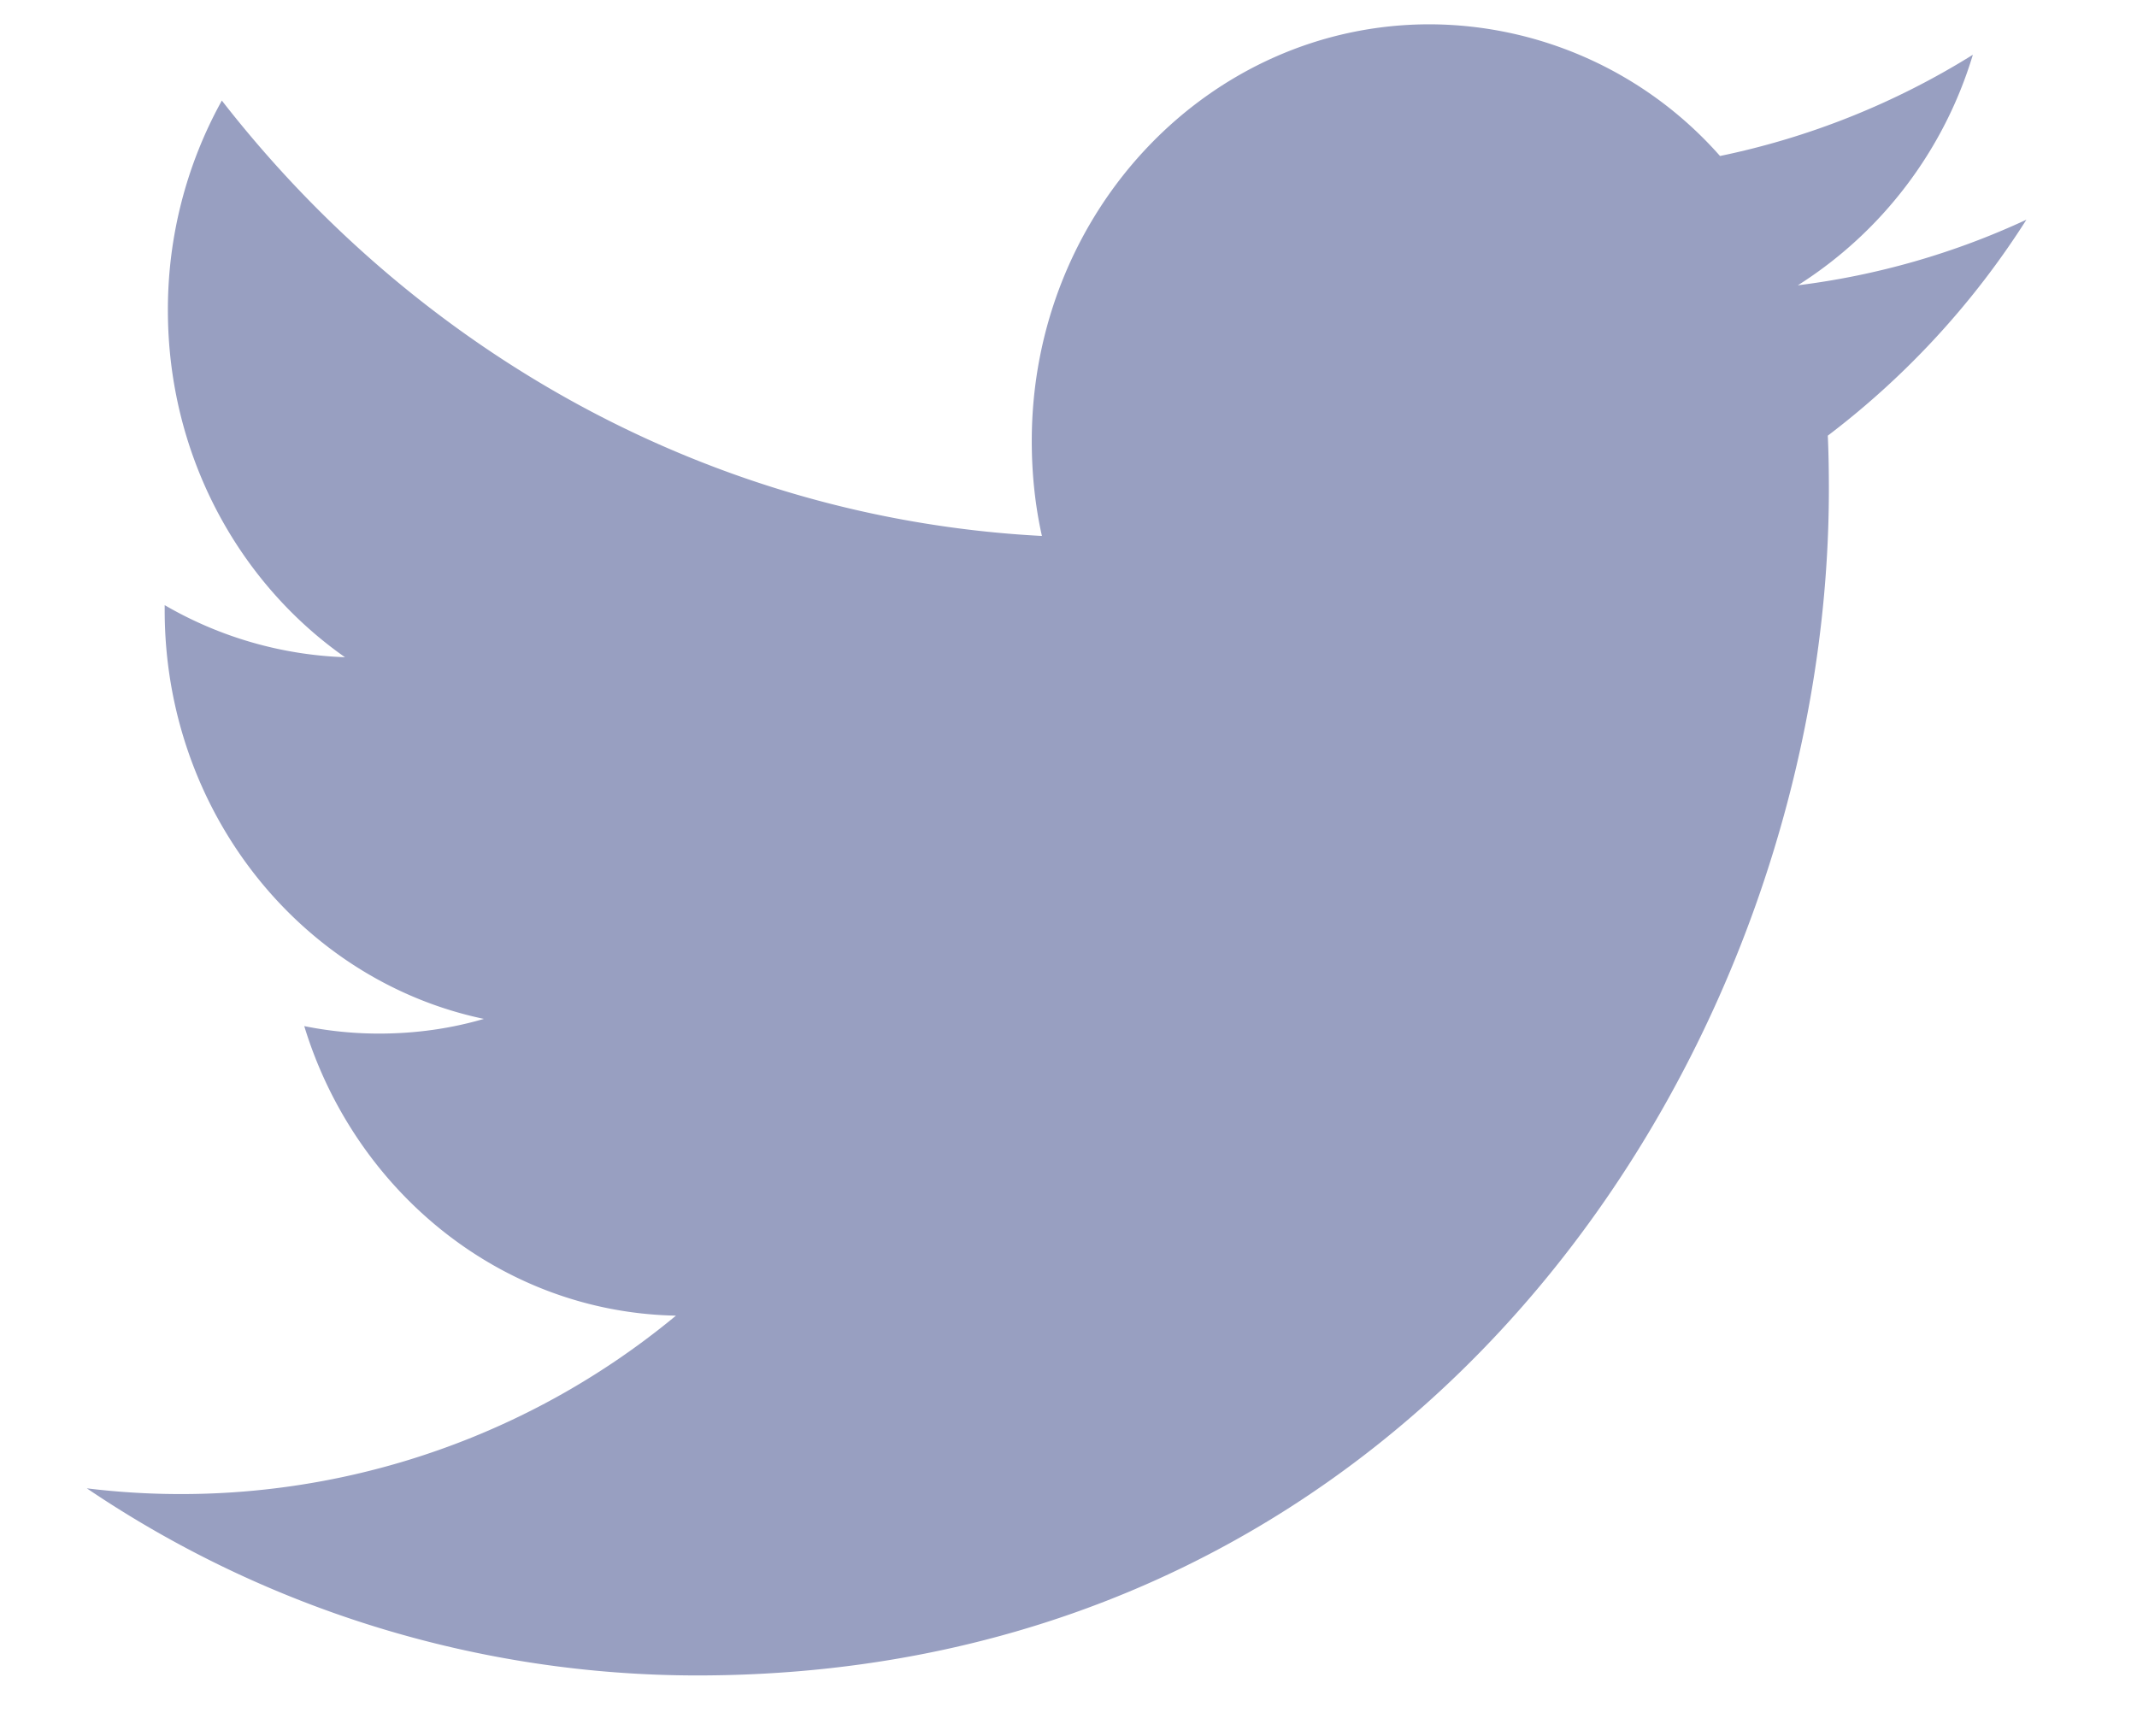 <svg xmlns="http://www.w3.org/2000/svg" width="16" height="13" viewBox="0 0 16 13">
    <path fill="#989FC1" fill-rule="evenodd" d="M13.461 2.136A3.1 3.1 0 0 0 14.771.41a5.8 5.8 0 0 1-1.893.758 2.909 2.909 0 0 0-2.174-.986c-1.645 0-2.979 1.397-2.979 3.12 0 .245.025.484.076.711-2.475-.13-4.67-1.371-6.14-3.26a3.228 3.228 0 0 0-.404 1.57c0 1.081.526 2.037 1.326 2.598a2.887 2.887 0 0 1-1.35-.39v.038c0 1.512 1.026 2.774 2.39 3.06-.25.073-.512.11-.785.11a2.82 2.82 0 0 1-.56-.056c.378 1.24 1.479 2.143 2.783 2.168A5.808 5.808 0 0 1 .65 11.144a8.163 8.163 0 0 0 4.567 1.401c5.48 0 8.476-4.755 8.476-8.88 0-.136-.002-.27-.008-.403a6.202 6.202 0 0 0 1.487-1.617 5.74 5.74 0 0 1-1.71.491z"/>
</svg>
